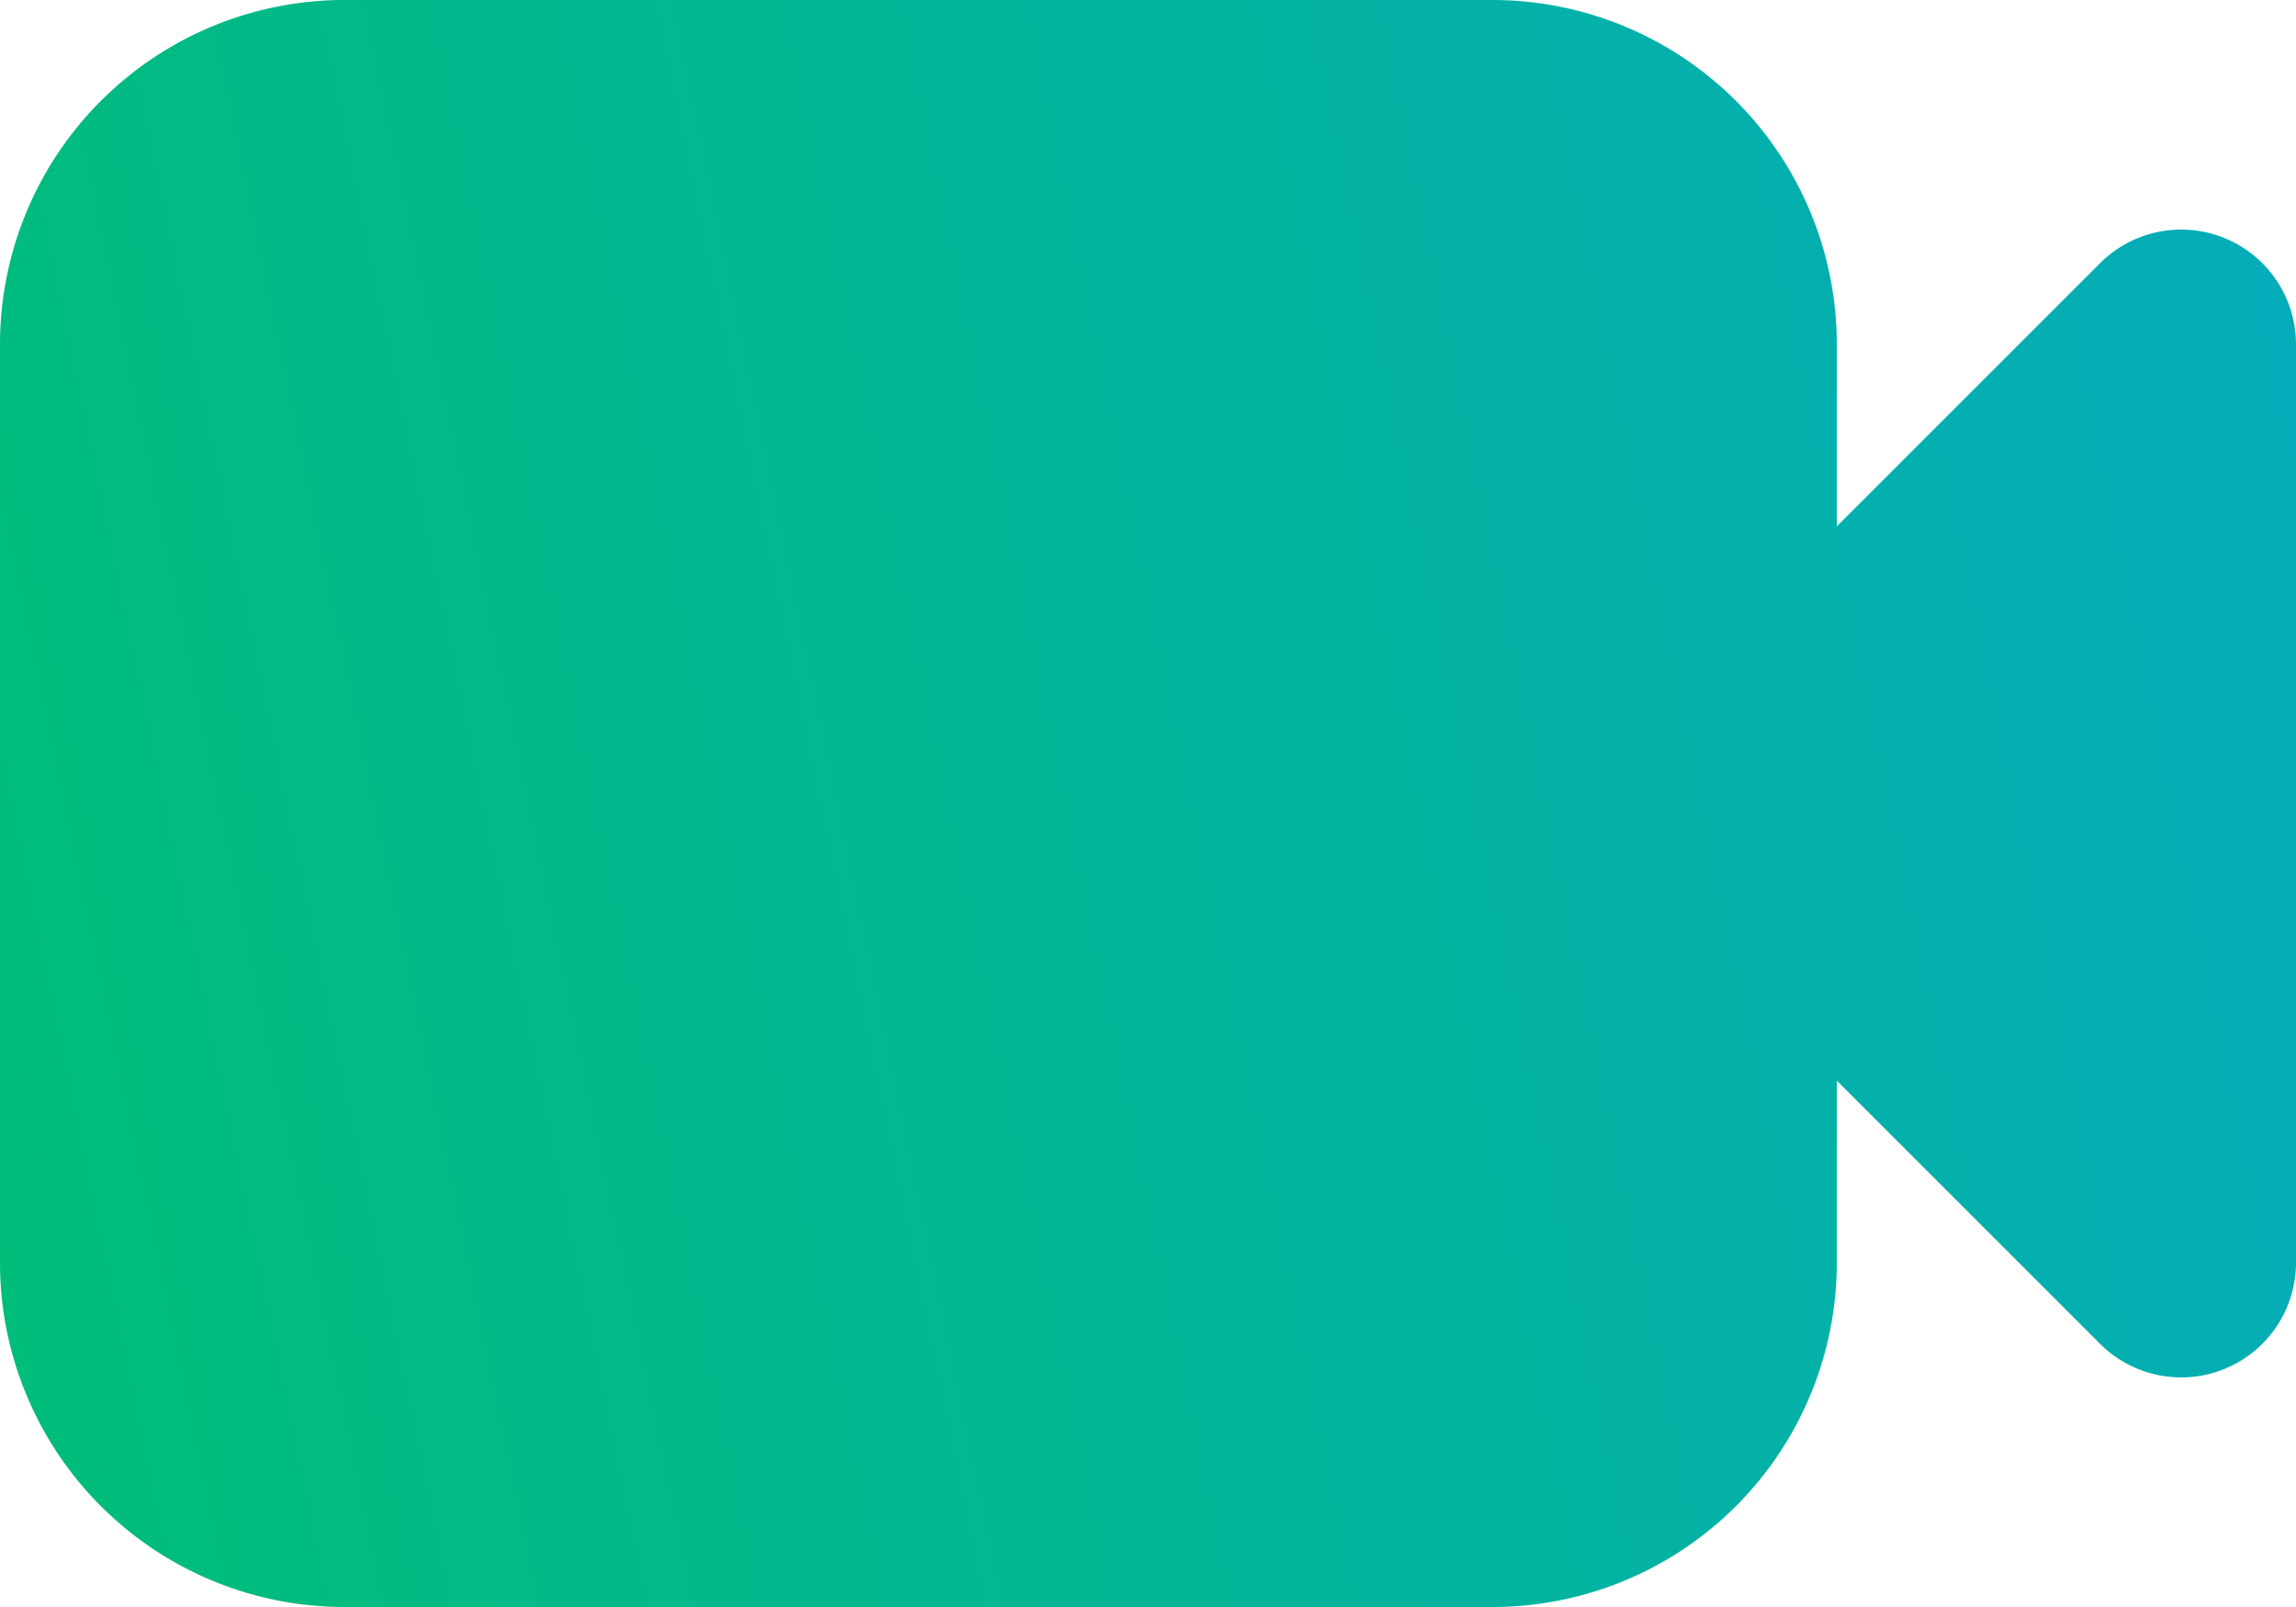 <svg xmlns="http://www.w3.org/2000/svg" width="20" height="14" fill="none"><path fill="url(#a)" fill-rule="evenodd" d="M3 0a3 3 0 0 0-3 3v8a3 3 0 0 0 3 3h10a3 3 0 0 0 3-3V9.414l2.293 2.293A1 1 0 0 0 20 11V3a1 1 0 0 0-1.707-.707L16 4.586V3a3 3 0 0 0-3-3H3Z" clip-rule="evenodd"/><defs><linearGradient id="a" x1="20" x2="-1.951" y1="0" y2="4.517" gradientUnits="userSpaceOnUse"><stop stop-color="#04ACBB"/><stop offset="1" stop-color="#00BD78"/></linearGradient></defs></svg>